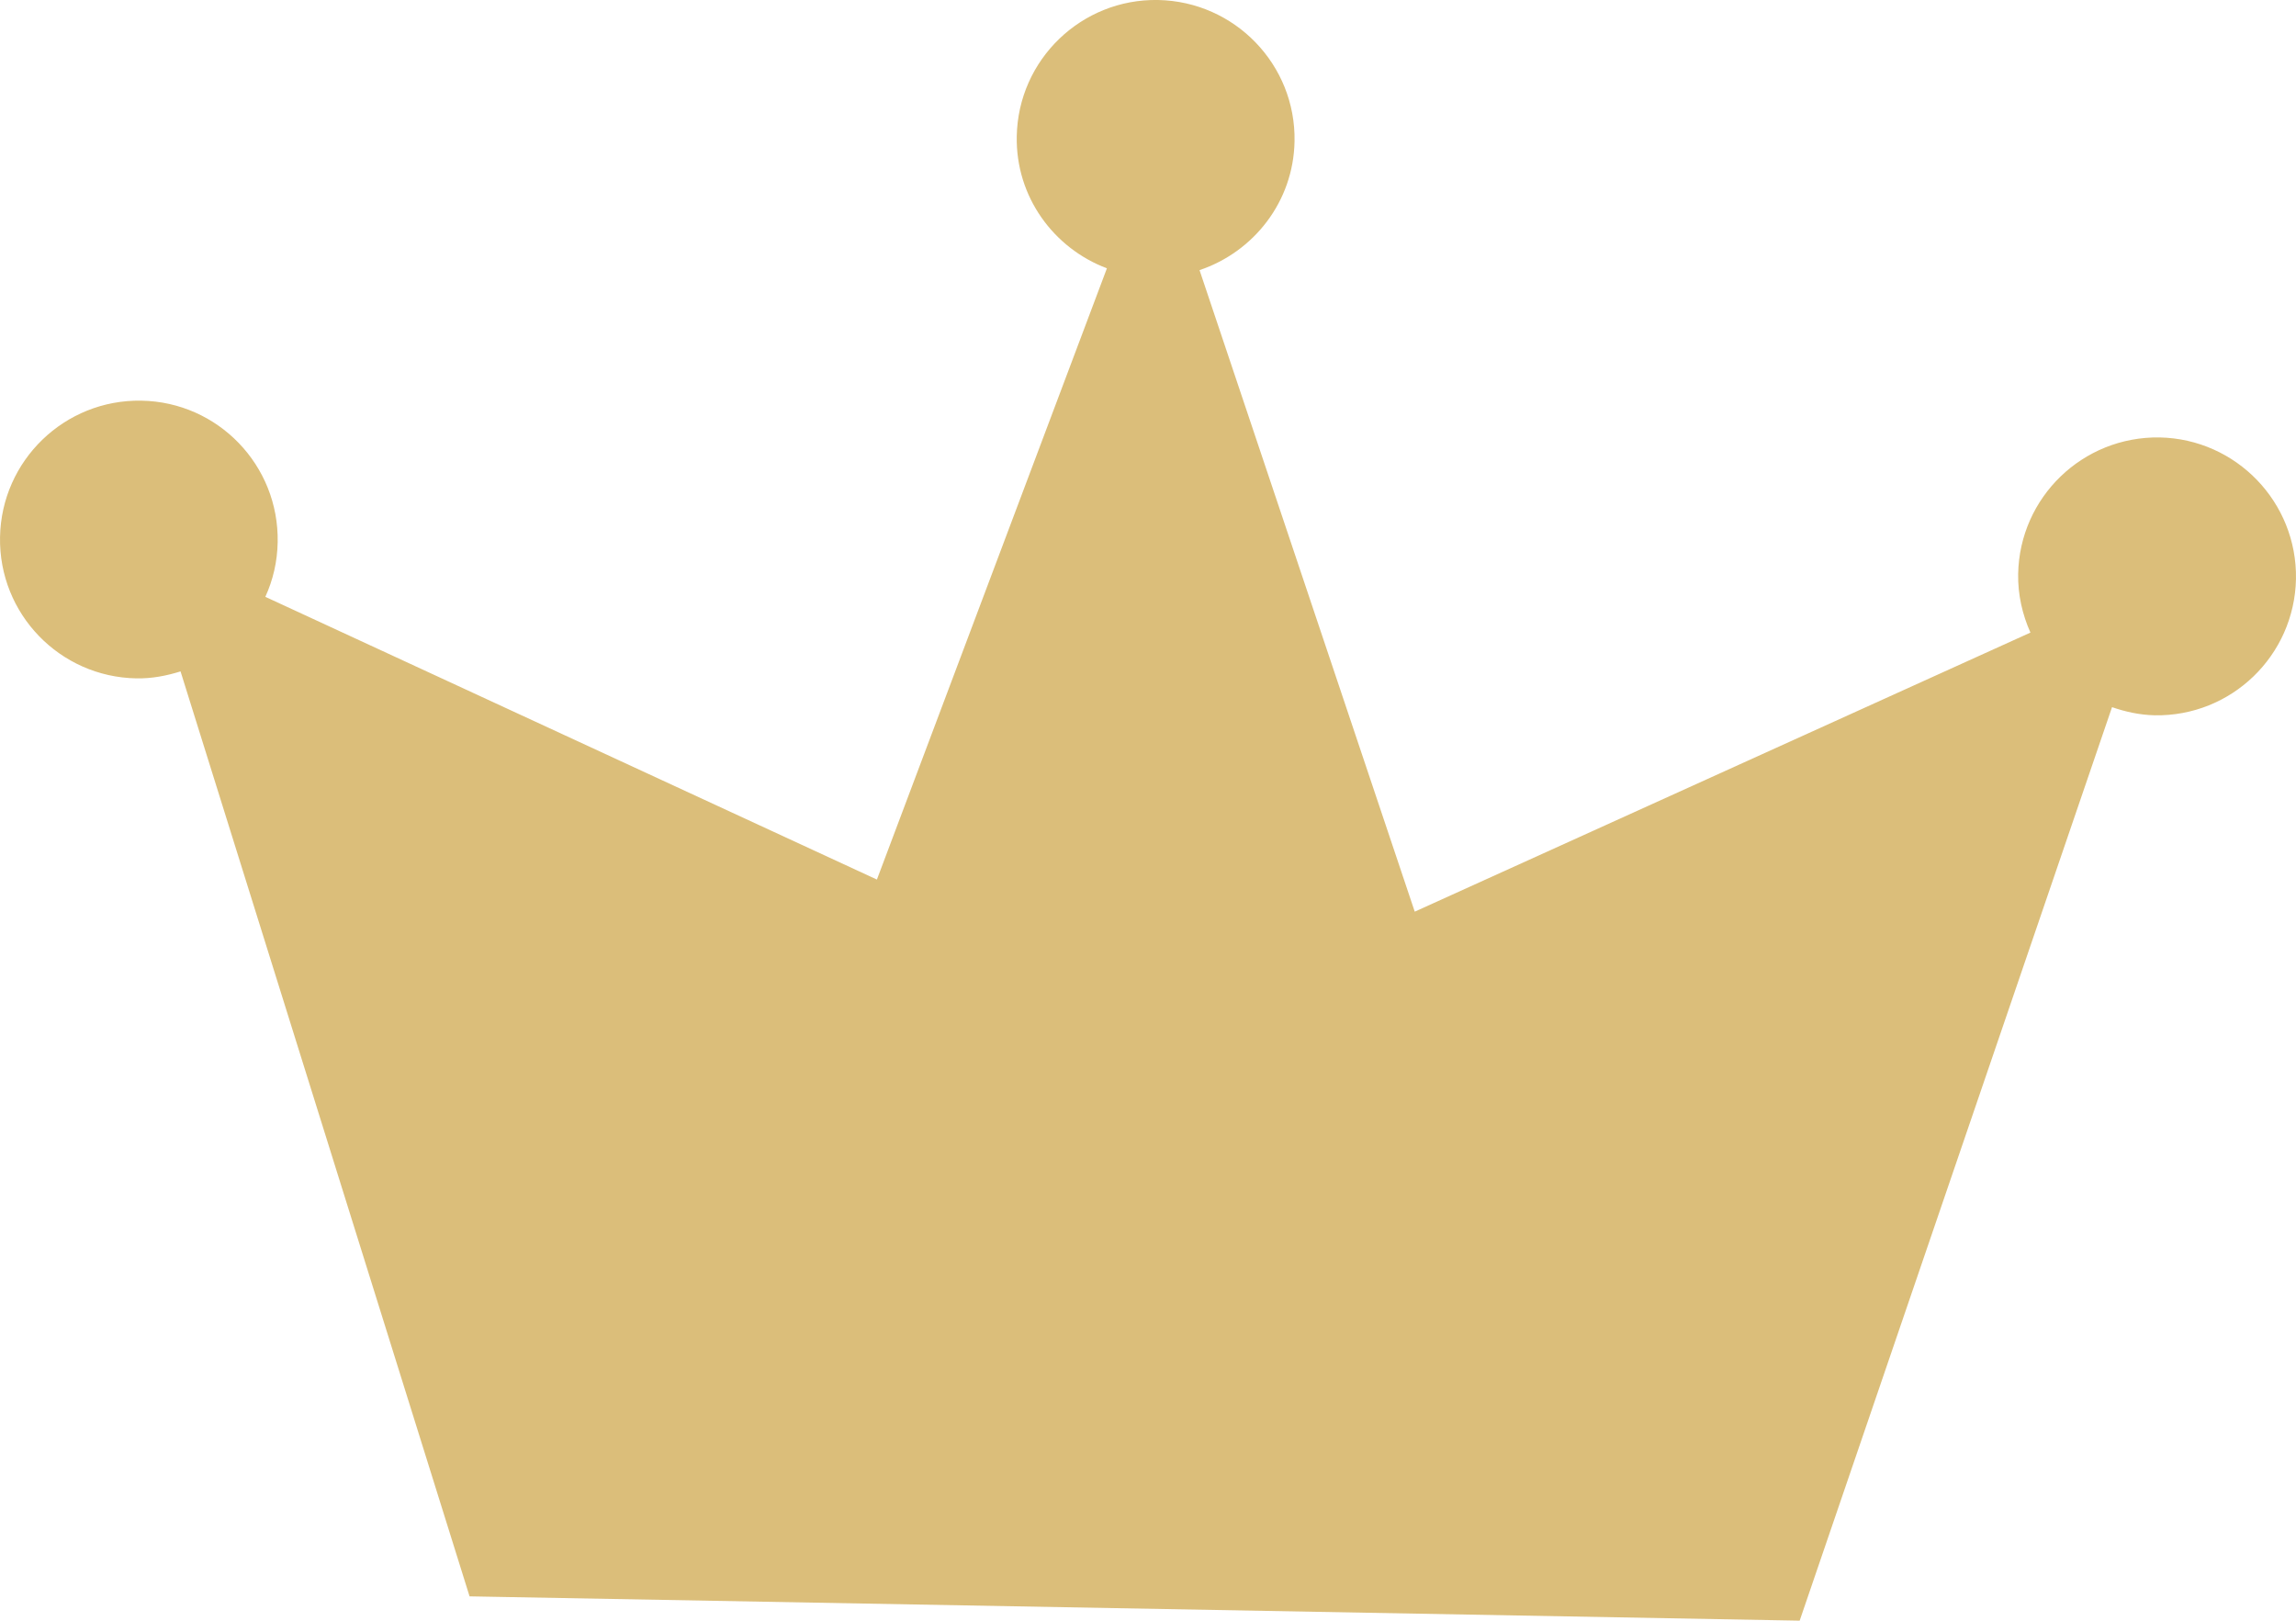 <svg version="1.1" id="图层_1" x="0px" y="0px" width="79.099px" height="55.832px" viewBox="0 0 79.099 55.832" enable-background="new 0 0 79.099 55.832" xml:space="preserve" xmlns="http://www.w3.org/2000/svg" xmlns:xlink="http://www.w3.org/1999/xlink" xmlns:xml="http://www.w3.org/XML/1998/namespace">
  <path fill="#DBBE7A" d="M74.402,15.07c-2.647-0.043-4.825,2.059-4.875,4.7c-0.013,0.724,0.148,1.405,0.423,2.023l-21.211,9.614
	L41.325,9.306c1.867-0.629,3.235-2.359,3.273-4.437c0.048-2.641-2.058-4.818-4.701-4.869c-2.638-0.048-4.82,2.053-4.869,4.694
	c-0.04,2.081,1.266,3.855,3.106,4.55l-7.924,21.057l-21.069-9.74c0.264-0.578,0.414-1.214,0.425-1.885
	c0.048-2.644-2.051-4.826-4.693-4.873C2.23,13.755,0.05,15.86,0.001,18.501c-0.049,2.642,2.054,4.821,4.695,4.869
	c0.539,0.01,1.042-0.09,1.524-0.24l9.957,31.865L62,55.832l10.761-31.47c0.464,0.159,0.945,0.267,1.465,0.28
	c2.642,0.048,4.82-2.054,4.872-4.697C79.142,17.302,77.039,15.123,74.402,15.07z" class="color c1"/>
</svg>